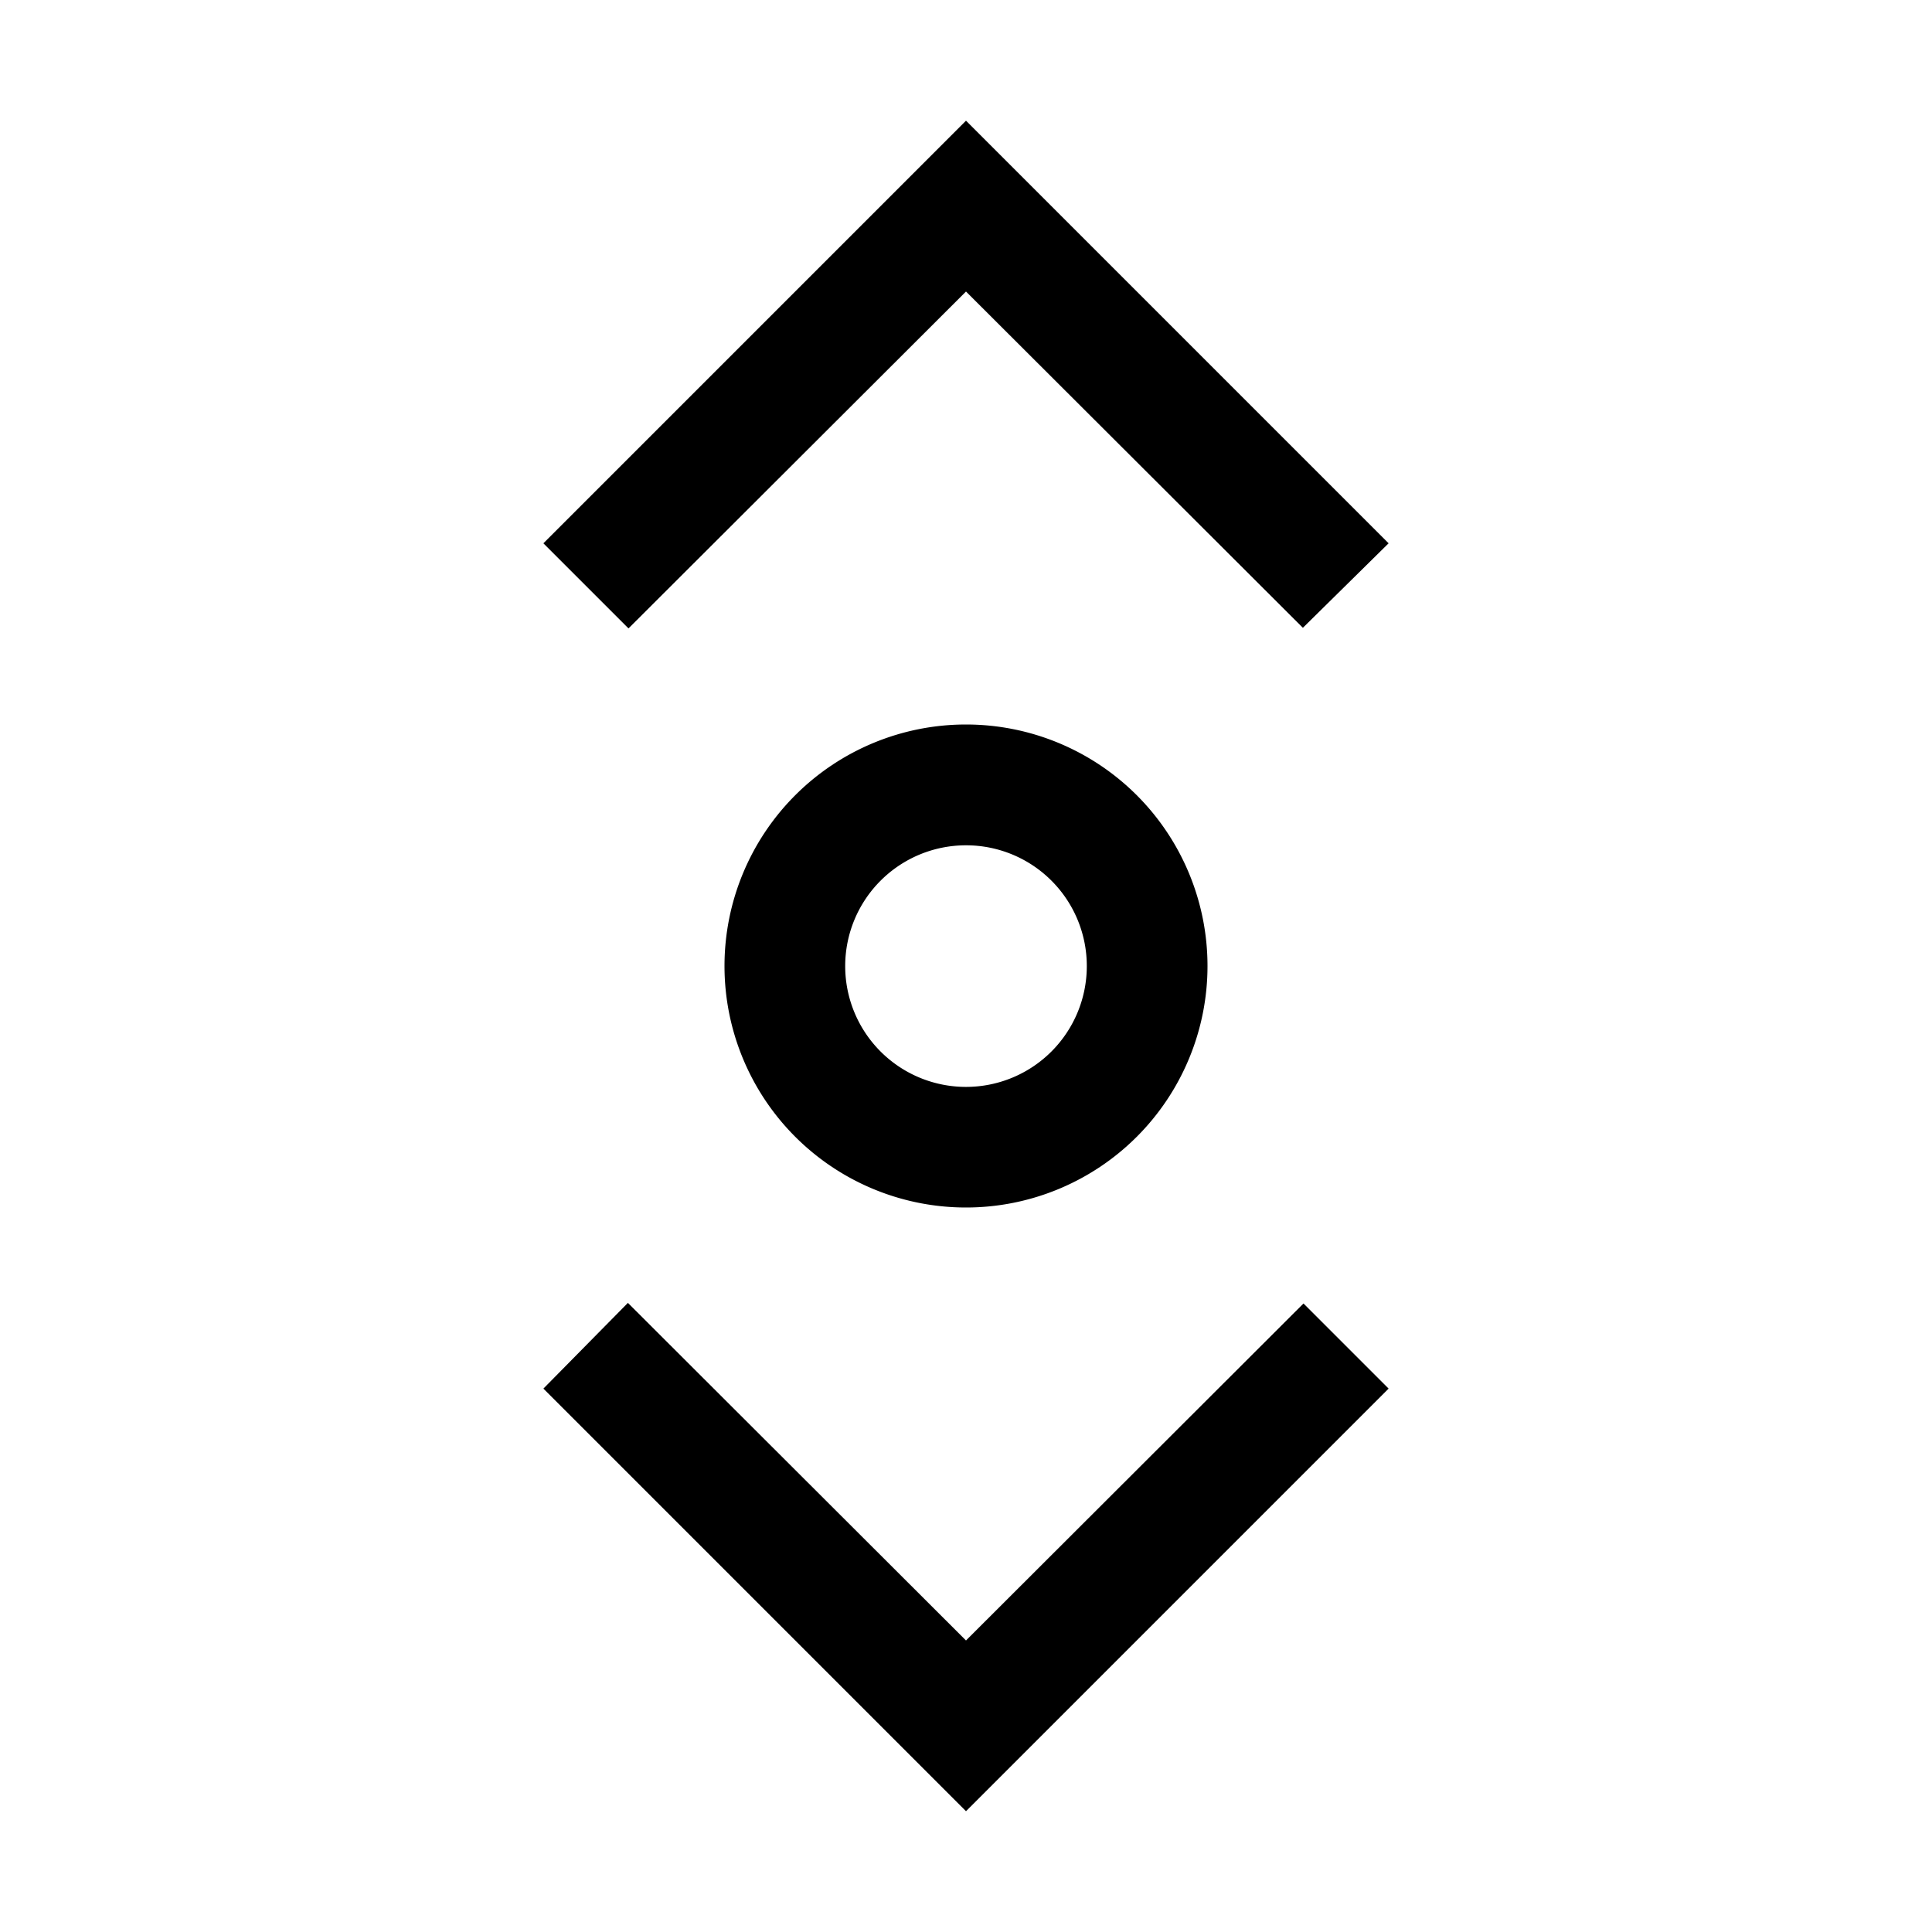 <svg xmlns="http://www.w3.org/2000/svg" width="19" height="19" viewBox="0 0 19 19">
    <path data-name="Path 12972" d="M7.125 9.5A2.375 2.375 0 1 0 9.5 7.125 2.375 2.375 0 0 0 7.125 9.5zm3.563 0a1.188 1.188 0 1 1-1.187-1.187A1.187 1.187 0 0 1 10.688 9.5z"/>
    <path data-name="Path 12973" d="m9.5 16.133-3.325-3.32-.831.843L9.5 17.812l4.156-4.156-.837-.837z"/>
    <path data-name="Path 12974" d="m9.5 2.867 3.313 3.307.843-.831L9.5 1.187 5.344 5.343l.837.837z"/>
    <path data-name="&lt;Transparent Rectangle&gt;" style="fill:none" d="M0 0h19v19H0z"/>
</svg>
